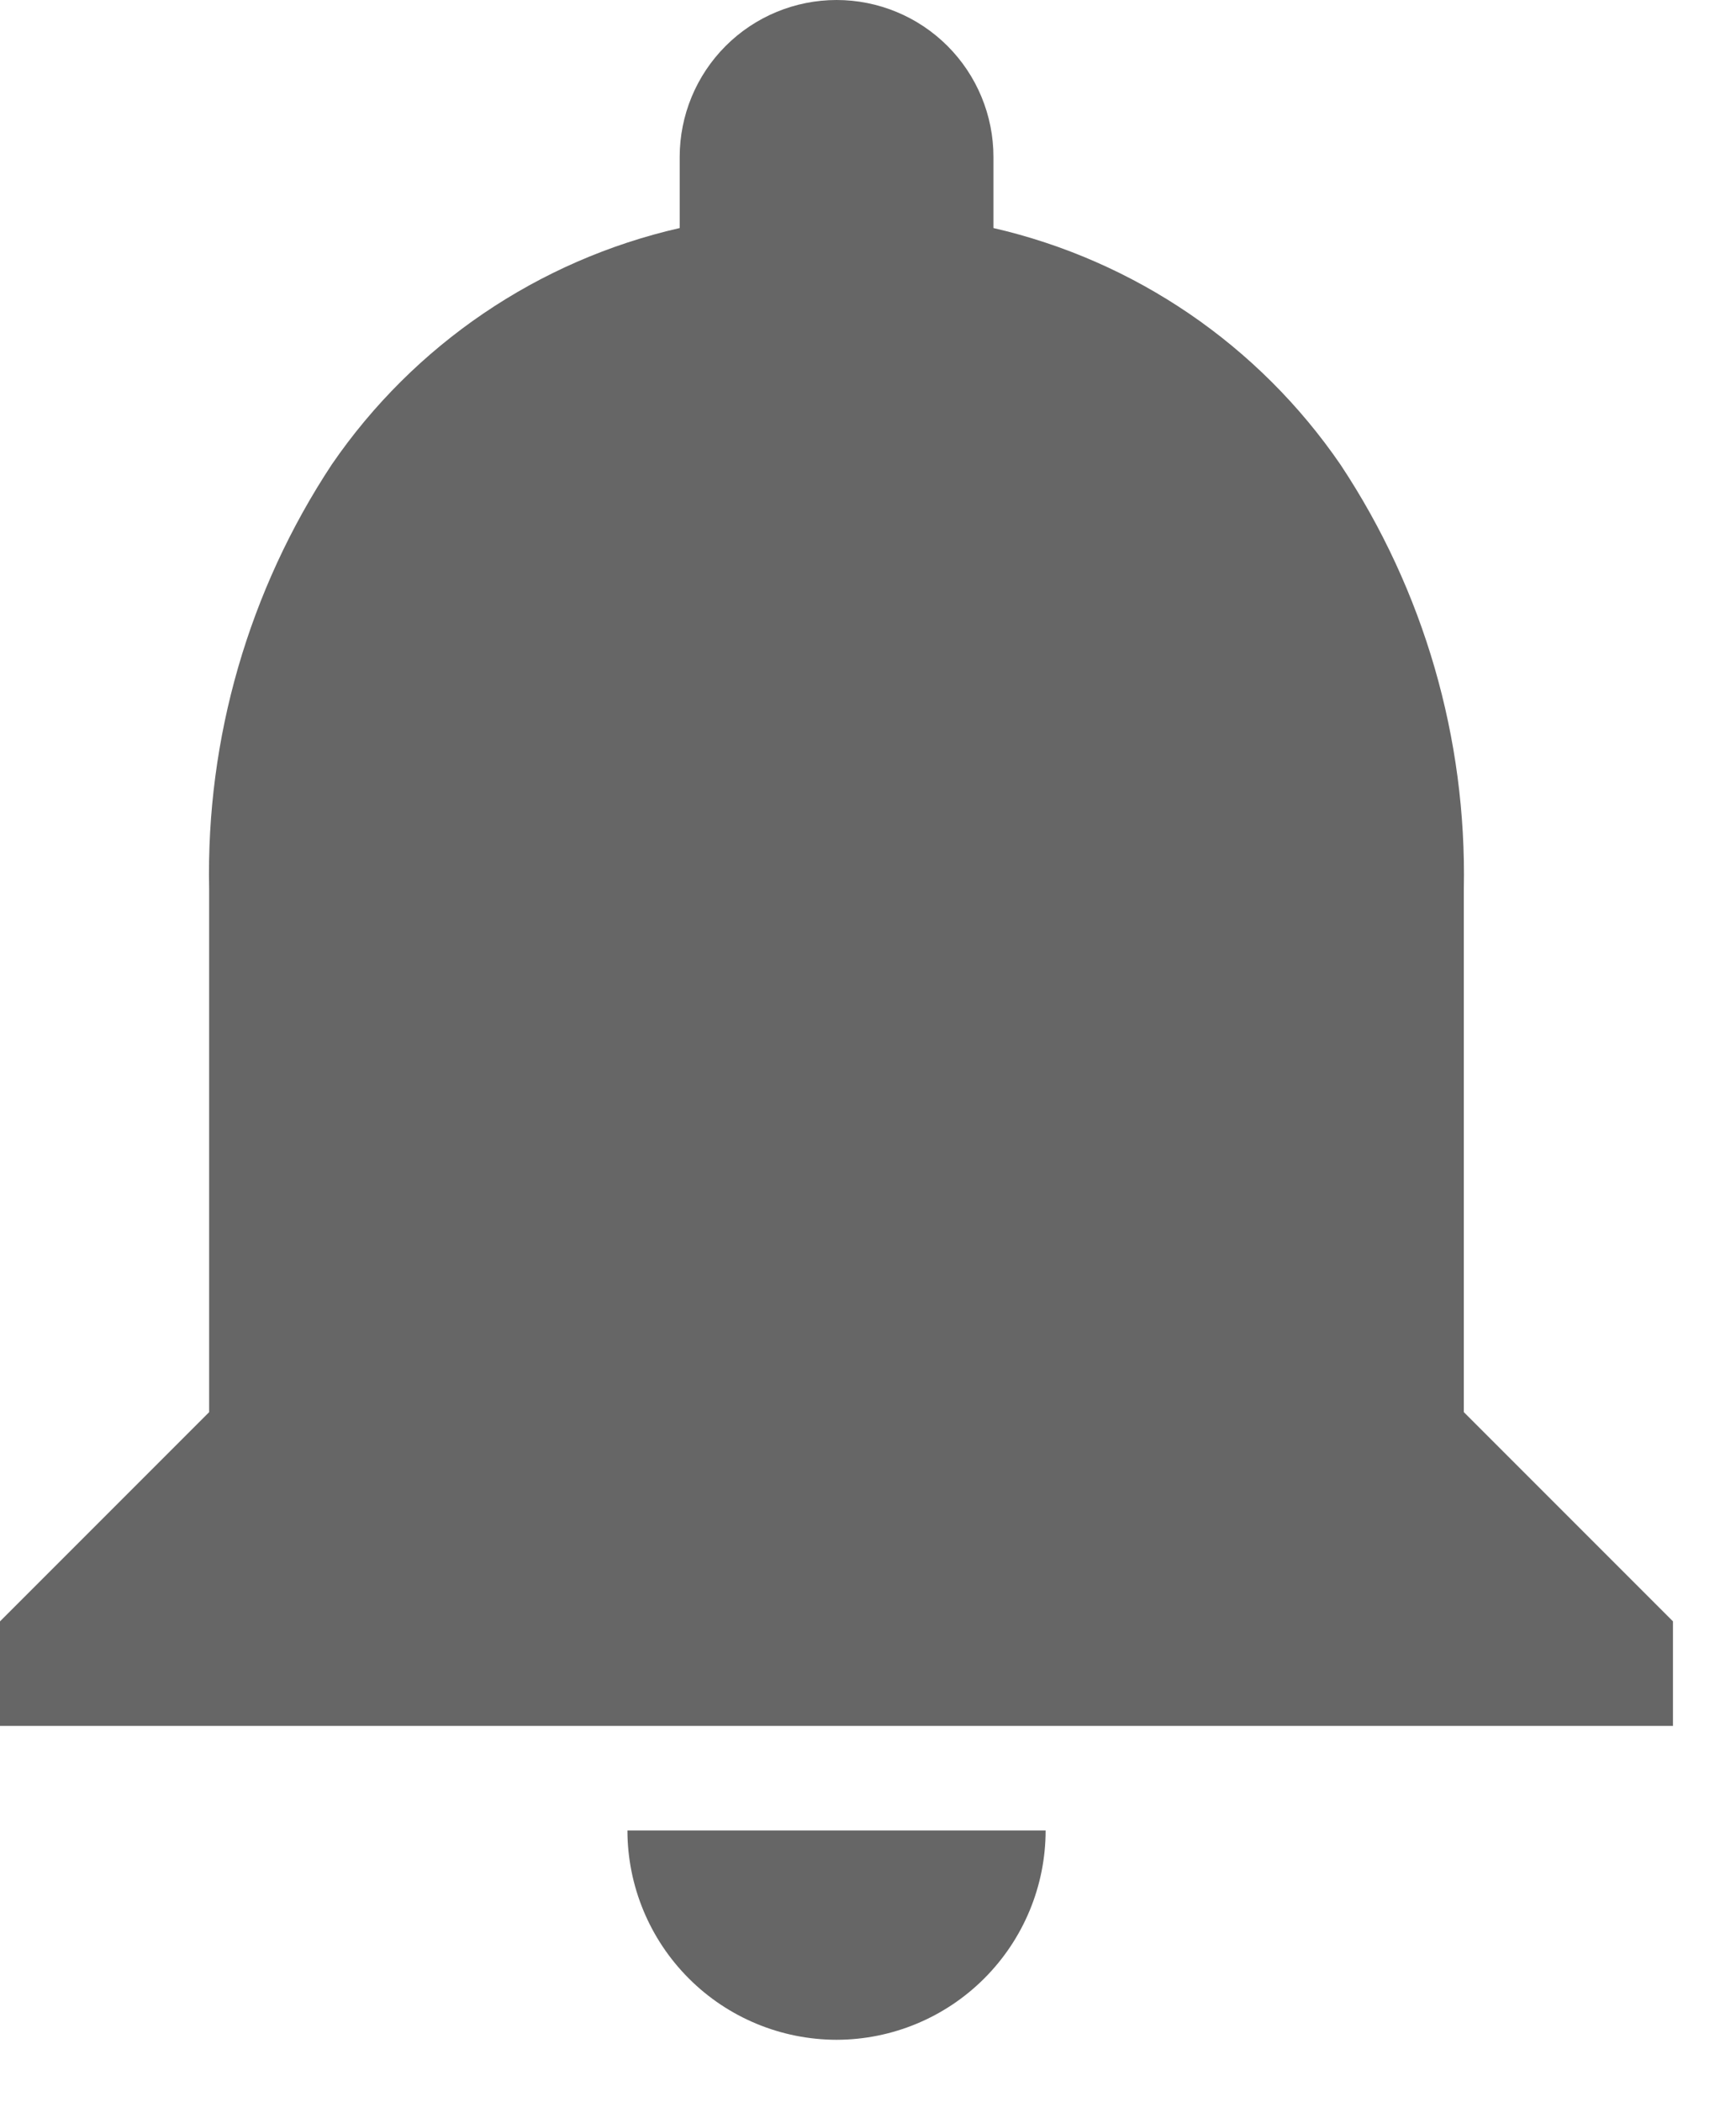 <svg width="19" height="23" viewBox="0 0 19 23" fill="none" xmlns="http://www.w3.org/2000/svg">
<path d="M9.156 22.317C8.549 22.316 7.967 22.075 7.538 21.645C7.109 21.216 6.868 20.634 6.867 20.027H11.444C11.444 20.634 11.202 21.216 10.773 21.645C10.345 22.074 9.763 22.316 9.156 22.317ZM18.312 18.883H0V17.739L2.289 15.45V9.727C2.254 8.078 2.723 6.457 3.632 5.081C4.531 3.771 5.89 2.848 7.439 2.495V1.717C7.439 1.262 7.62 0.825 7.942 0.503C8.264 0.181 8.701 0 9.156 0C9.611 0 10.048 0.181 10.37 0.503C10.692 0.825 10.873 1.262 10.873 1.717V2.495C12.42 2.851 13.776 3.776 14.673 5.086C15.584 6.46 16.054 8.08 16.021 9.728V15.45L18.31 17.739V18.882L18.312 18.883Z" fill="#666666"/>
</svg>
